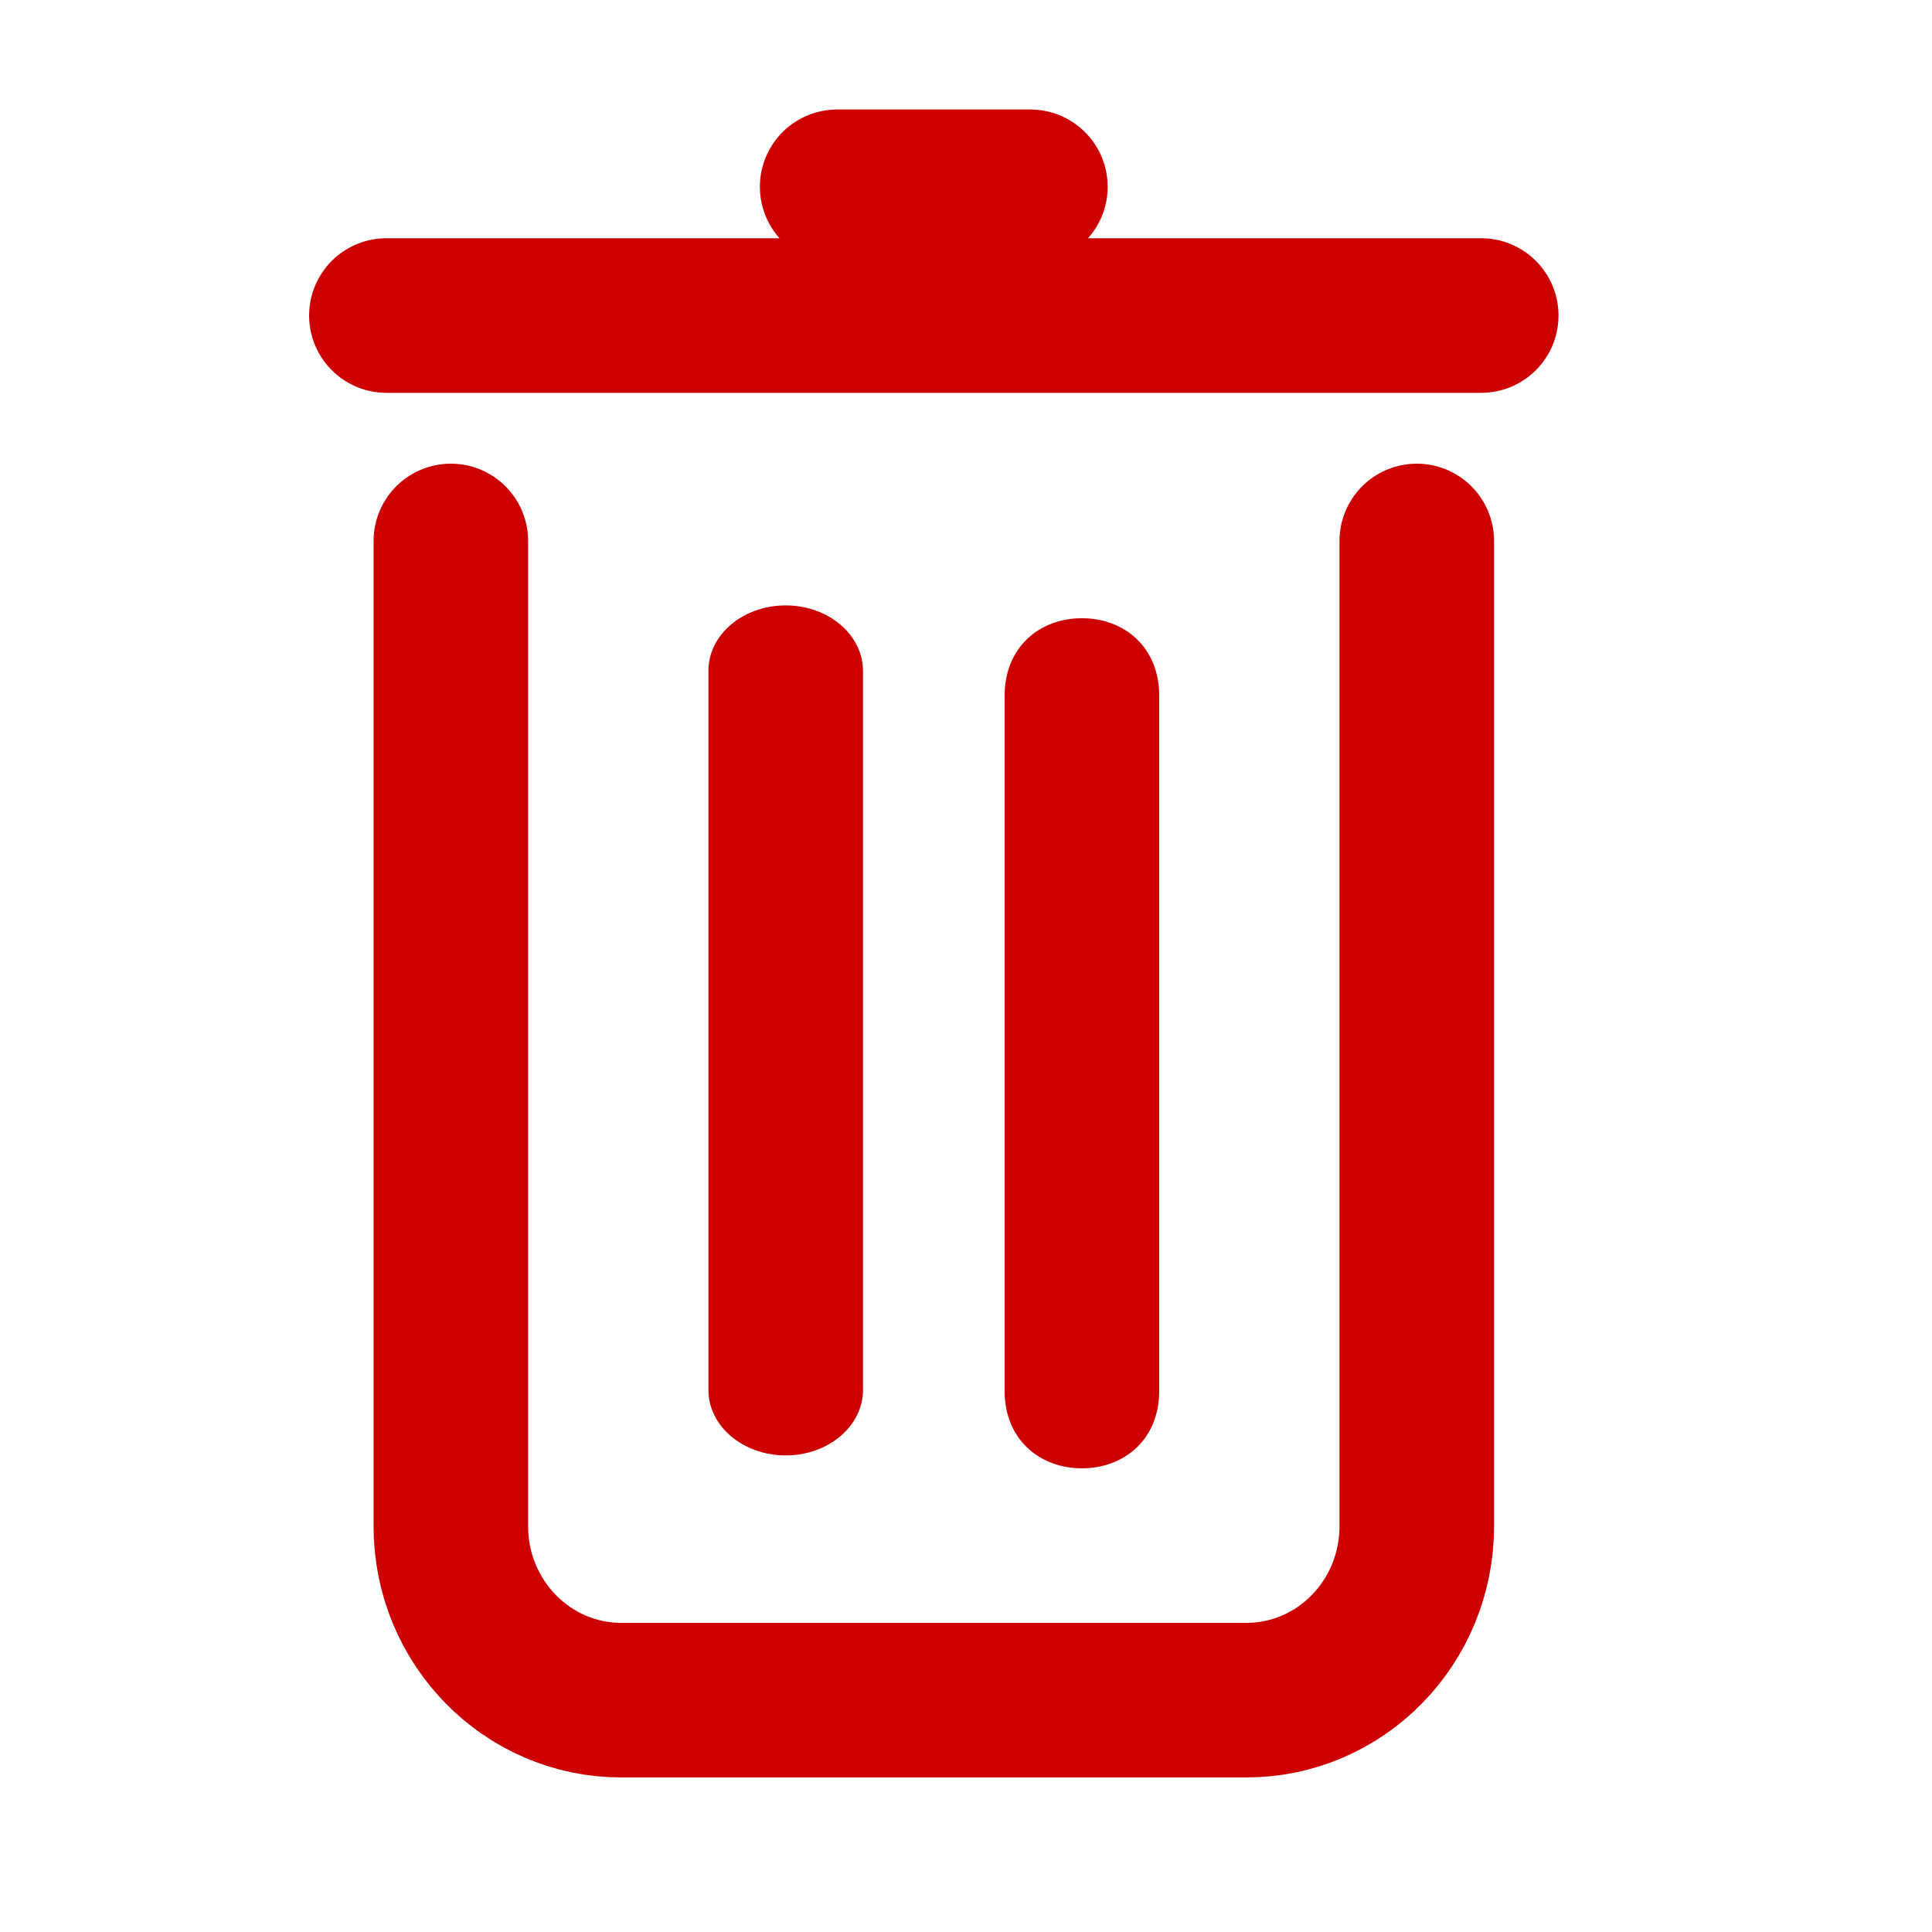 <svg xmlns="http://www.w3.org/2000/svg" width="25" height="25" viewBox="0 0 25 25">
    <g fill="none" fill-rule="nonzero">
        <path stroke="#C00" stroke-linecap="round" stroke-width="2" d="M18.333 7v12.75c0 1.243-.987 2.25-2.206 2.25H8.04c-1.218 0-2.206-1.007-2.206-2.25V7"/>
        <path fill="#C00" d="M11.167 17.987c0 .467-.448.846-1 .846-.553 0-1-.379-1-.846V8.68c0-.467.447-.846 1-.846.552 0 1 .38 1 .846v9.308zM15 18c0 .621-.448 1-1 1s-1-.379-1-1V9c0-.621.448-1 1-1s1 .379 1 1v9z"/>
        <path stroke="#C00" stroke-linecap="round" stroke-width="2" d="M5 4.083h14.167M10.833 2.417h2.5"/>
    </g>
</svg>
